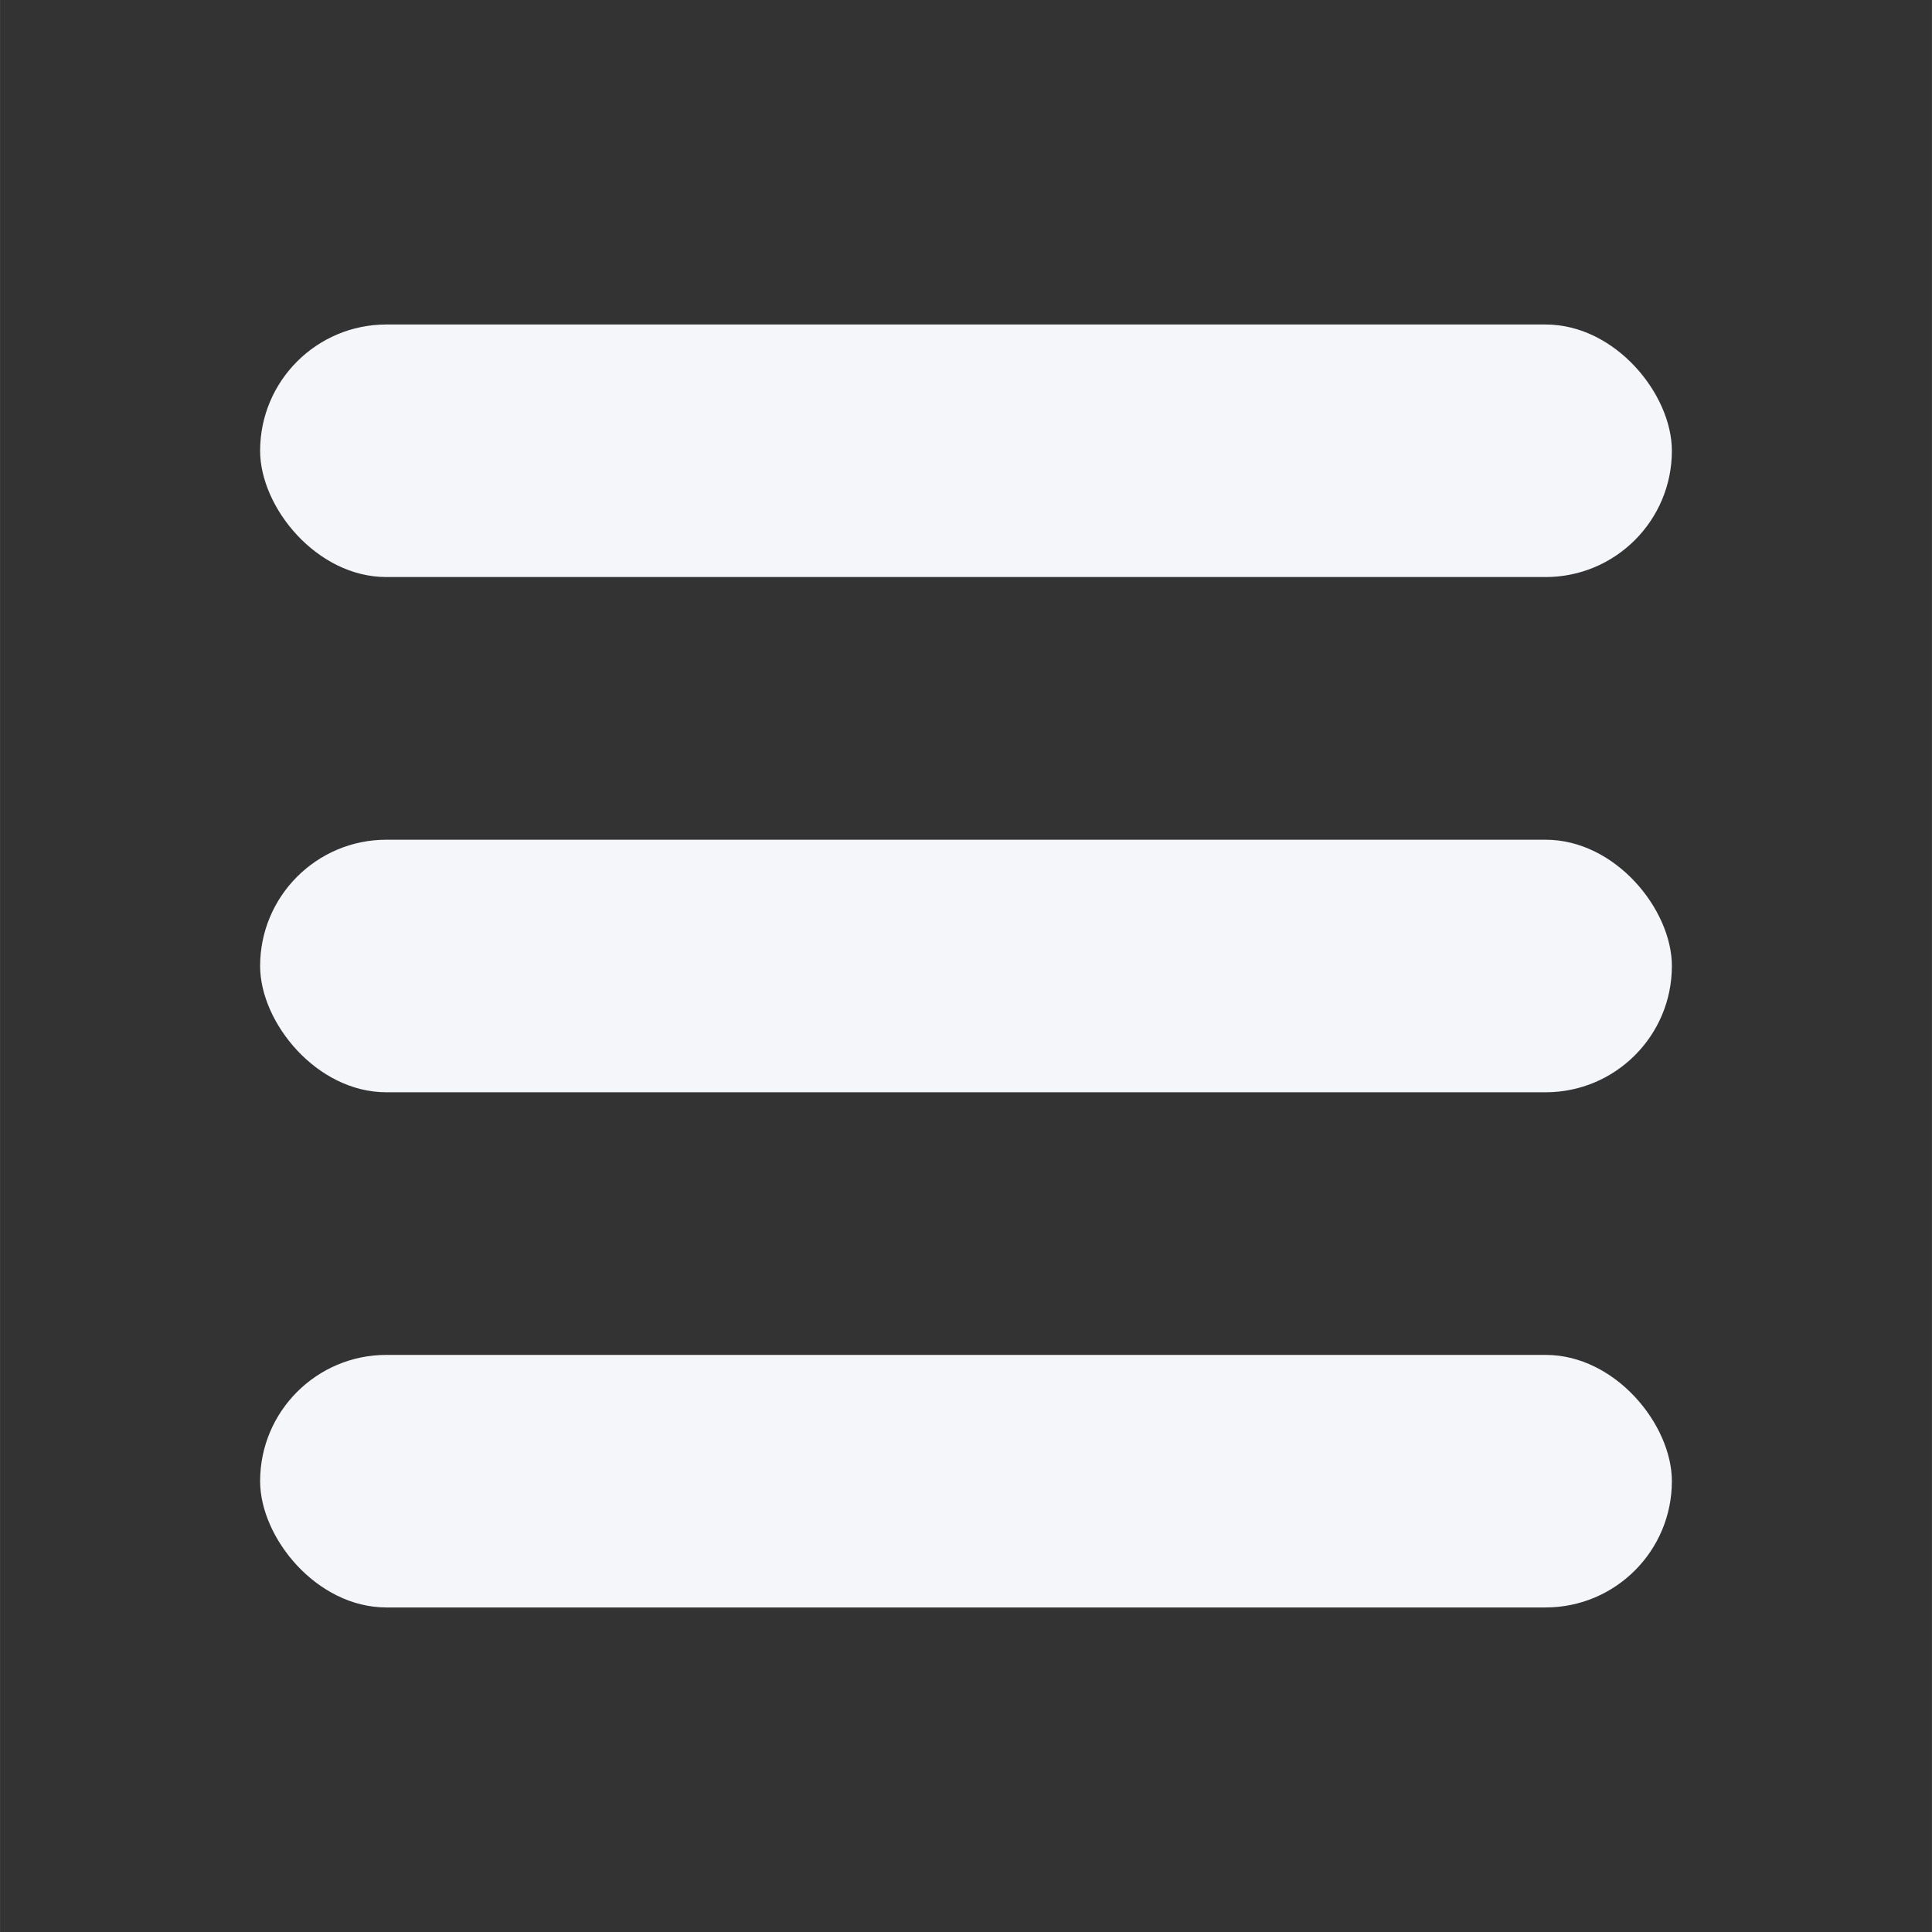 <?xml version="1.0" encoding="UTF-8" standalone="no"?>
<svg
   xmlns:dc="http://purl.org/dc/elements/1.1/"
   xmlns:cc="http://creativecommons.org/ns#"
   xmlns:rdf="http://www.w3.org/1999/02/22-rdf-syntax-ns#"
   xmlns:svg="http://www.w3.org/2000/svg"
   xmlns="http://www.w3.org/2000/svg"
   xmlns:sodipodi="http://sodipodi.sourceforge.net/DTD/sodipodi-0.dtd"
   xmlns:inkscape="http://www.inkscape.org/namespaces/inkscape"
   sodipodi:docname="menu_icon.svg"
   inkscape:version="1.0 (4035a4fb49, 2020-05-01)"
   id="svg921"
   version="1.1"
   viewBox="0 0 39.687 39.688"
   height="150"
   width="150">
  <rect x="0" y="0" width="39.687" height="39.688" fill="#333333" stroke="none"/>
  <defs
     id="defs915" />
  <sodipodi:namedview
     units="px"
     inkscape:window-maximized="1"
     inkscape:window-y="0"
     inkscape:window-x="0"
     inkscape:window-height="1051"
     inkscape:window-width="1920"
     showgrid="false"
     inkscape:document-rotation="0"
     inkscape:current-layer="layer1"
     inkscape:document-units="mm"
     inkscape:cy="84.317701"
     inkscape:cx="14.31459"
     inkscape:zoom="3.959798"
     inkscape:pageshadow="2"
     inkscape:pageopacity="0.0"
     borderopacity="1.0"
     bordercolor="#666666"
     pagecolor="#ffffff"
     id="base" />
  <g
     id="layer1"
     inkscape:groupmode="layer"
     inkscape:label="Layer 1">
    <rect
       ry="2.594"
       y="6.666"
       x="5.343"
       height="5.188"
       width="29.001"
       id="rect1850"
       style="fill:#f5f6fa;fill-opacity:1;stroke:#f5f6fa;stroke-width:0.103;stroke-miterlimit:4;stroke-dasharray:none;stroke-dashoffset:0;stroke-opacity:0" />
    <rect
       style="fill:#f5f6fa;fill-opacity:1;stroke:#f5f6fa;stroke-width:0.103;stroke-miterlimit:4;stroke-dasharray:none;stroke-dashoffset:0;stroke-opacity:0"
       id="rect1850-1"
       width="29.001"
       height="5.188"
       x="5.343"
       y="17.25"
       ry="2.594" />
    <rect
       style="fill:#f5f6fa;fill-opacity:1;stroke:#f5f6fa;stroke-width:0.103;stroke-miterlimit:4;stroke-dasharray:none;stroke-dashoffset:0;stroke-opacity:0"
       id="rect1850-2"
       width="29.001"
       height="5.188"
       x="5.343"
       y="27.833"
       ry="2.594" />
  </g>
</svg>
